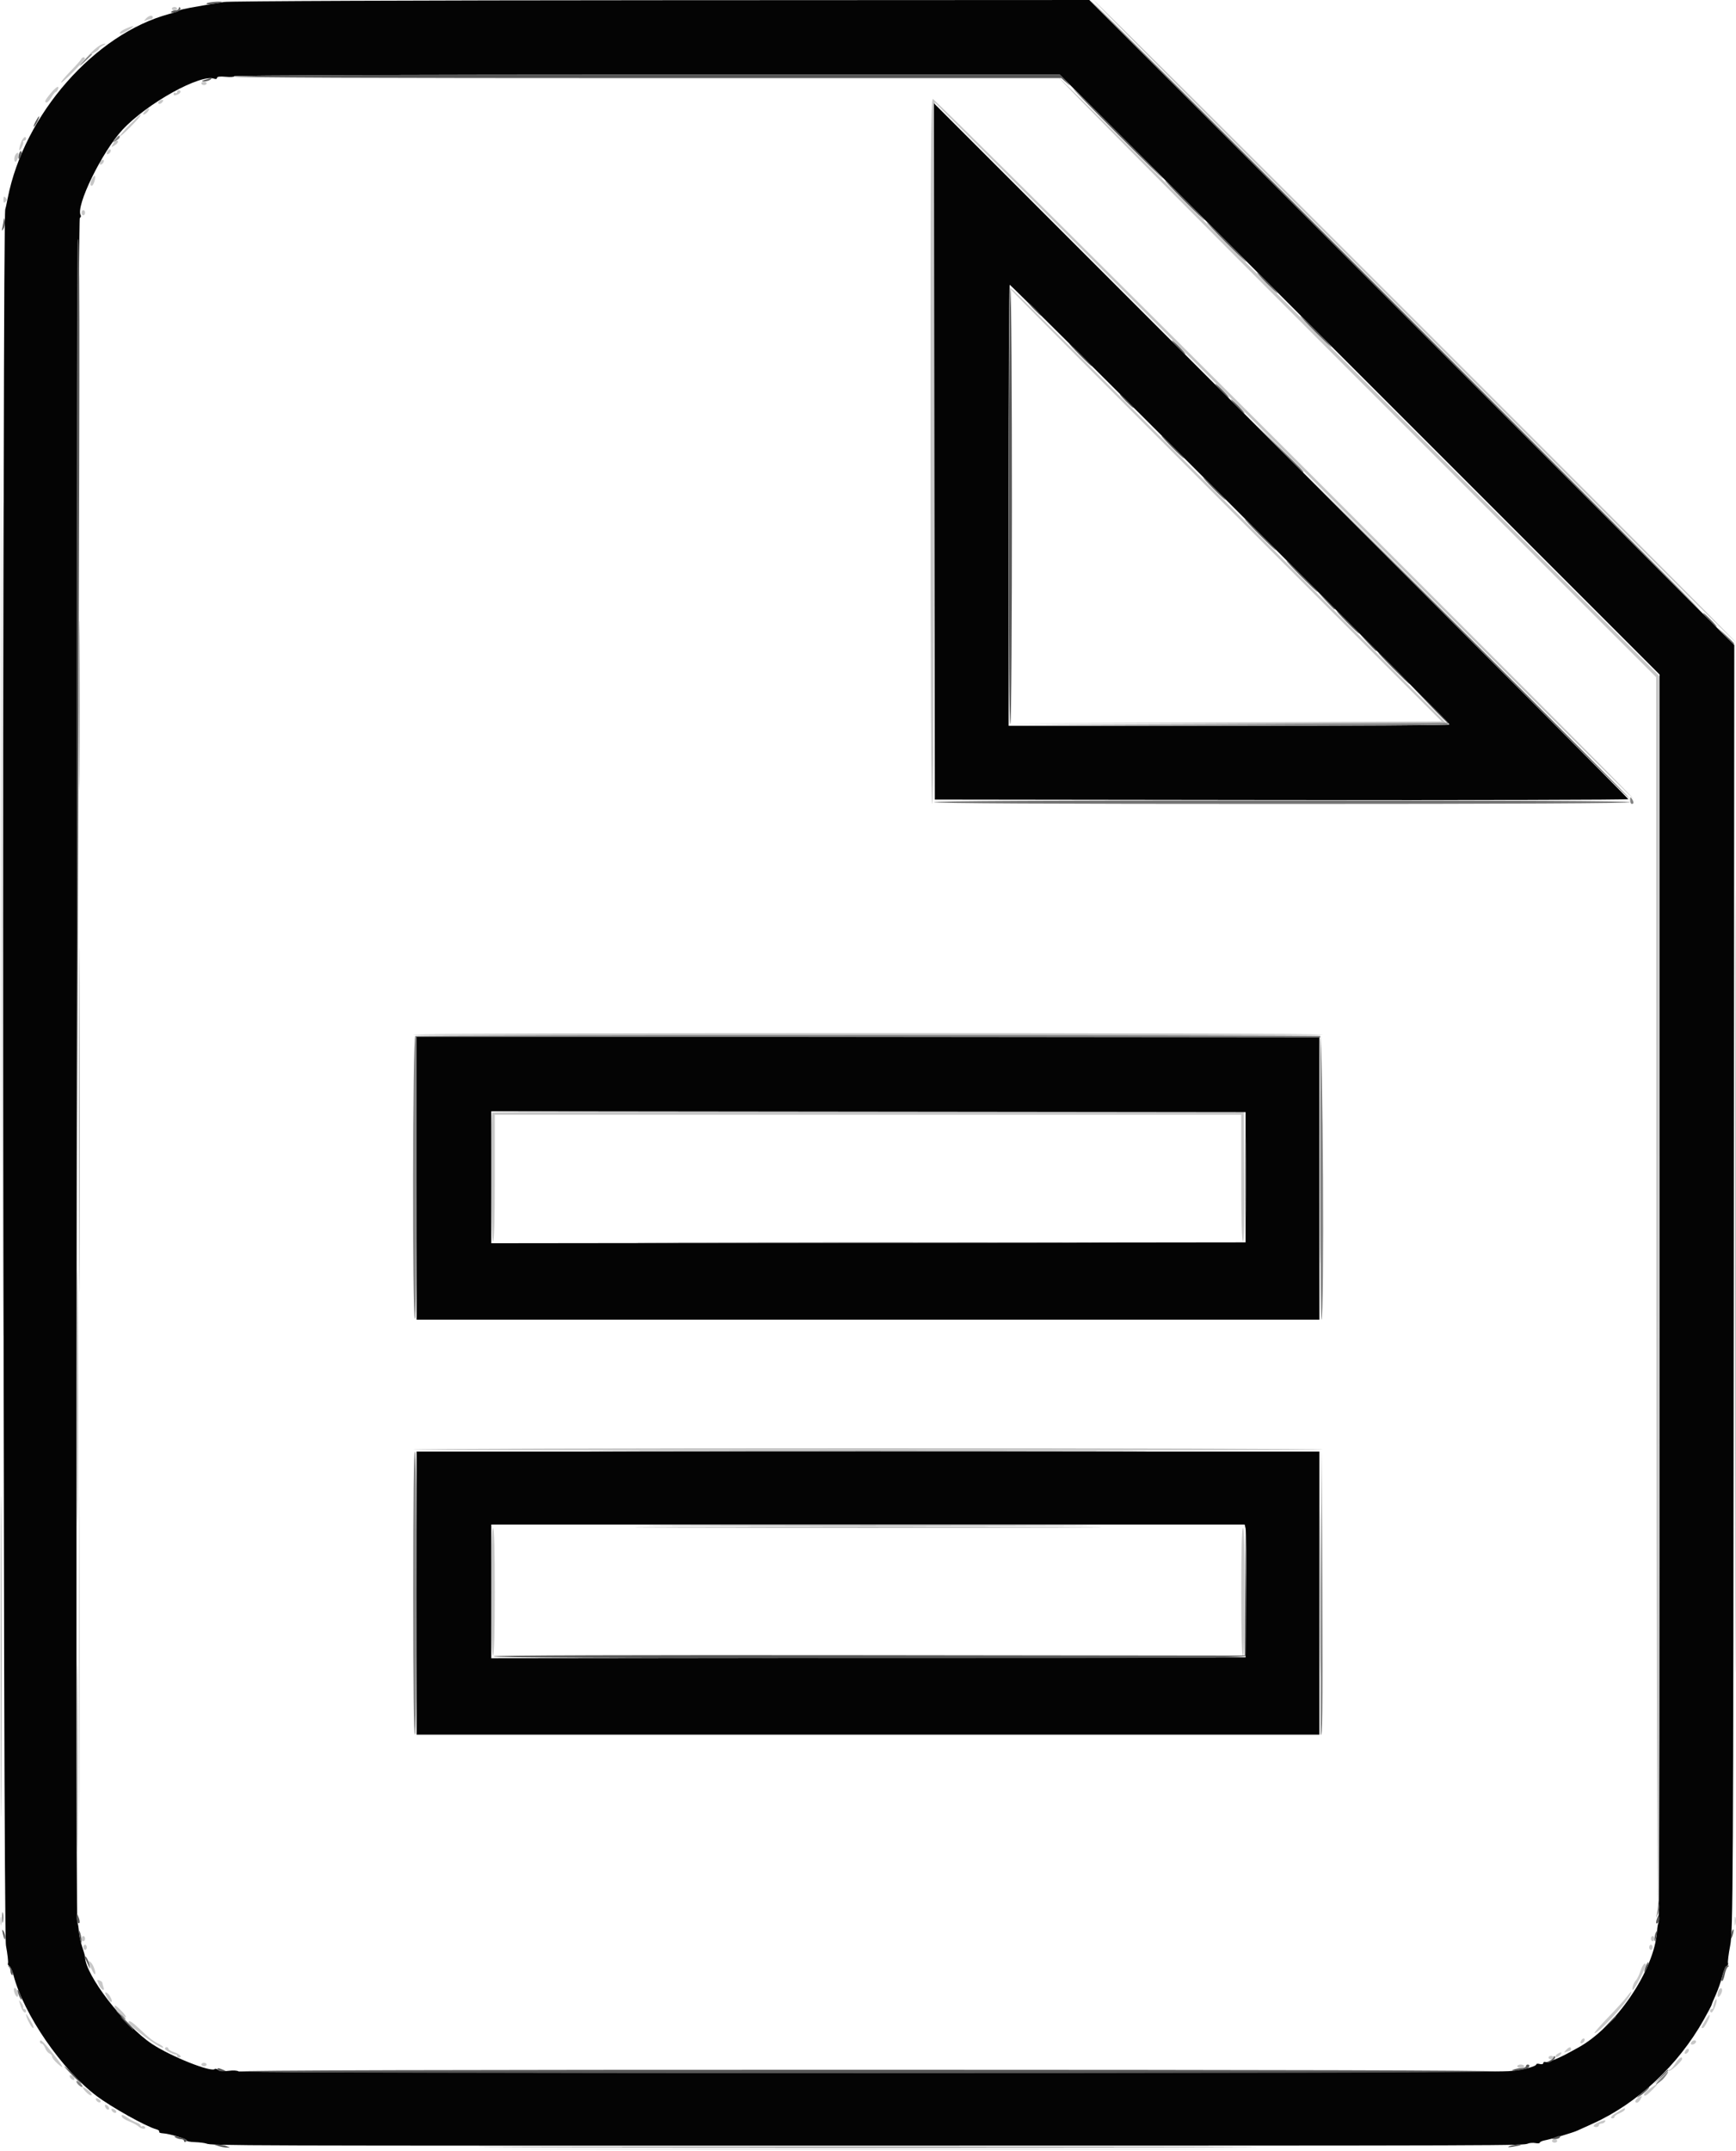 <svg id="svg" version="1.1" xmlns="http://www.w3.org/2000/svg" xmlns:xlink="http://www.w3.org/1999/xlink" width="400" height="495.455" viewBox="0, 0, 400,495.455"><g id="svgg"><path id="path0" d="M288.726 37.100 C 309.139 57.505,342.527 90.881,362.920 111.268 C 383.314 131.656,400.000 148.182,400.000 147.994 C 400.000 147.554,252.382 0.000,251.942 0.000 C 251.761 0.000,268.313 16.695,288.726 37.100 M39.600 2.000 C 39.600 2.220,39.870 2.400,40.200 2.400 C 40.530 2.400,40.800 2.220,40.800 2.000 C 40.800 1.780,40.530 1.600,40.200 1.600 C 39.870 1.600,39.600 1.780,39.600 2.000 M33.613 4.291 C 33.089 4.882,33.103 4.923,33.746 4.676 C 34.142 4.524,34.631 4.400,34.833 4.400 C 35.035 4.400,35.200 4.220,35.200 4.000 C 35.200 3.383,34.267 3.555,33.613 4.291 M28.900 6.634 C 28.185 6.946,27.600 7.386,27.600 7.611 C 27.600 7.845,28.072 7.765,28.700 7.425 C 31.293 6.021,31.416 5.533,28.900 6.634 M23.000 10.476 C 22.560 10.724,21.750 11.374,21.200 11.919 L 20.200 12.911 21.500 12.245 C 22.215 11.879,22.800 11.432,22.800 11.251 C 22.800 11.070,23.205 10.727,23.700 10.488 C 24.195 10.249,24.420 10.047,24.200 10.039 C 23.980 10.031,23.440 10.228,23.000 10.476 M18.733 13.588 C 18.660 13.801,17.538 15.064,16.241 16.395 C 14.943 17.726,13.976 18.909,14.091 19.024 C 14.305 19.238,19.290 14.240,19.533 13.568 C 19.607 13.366,19.487 13.200,19.267 13.200 C 19.047 13.200,18.807 13.374,18.733 13.588 M243.900 17.833 C 243.754 17.980,274.676 49.129,312.617 87.053 L 381.600 156.007 381.646 298.304 C 381.671 376.567,381.841 439.880,382.023 439.000 C 382.205 438.120,382.364 374.040,382.377 296.600 L 382.400 155.799 313.283 86.683 C 275.269 48.669,244.046 17.687,243.900 17.833 M46.400 19.200 C 46.400 19.420,46.670 19.600,47.000 19.600 C 47.330 19.600,47.600 19.420,47.600 19.200 C 47.600 18.980,47.330 18.800,47.000 18.800 C 46.670 18.800,46.400 18.980,46.400 19.200 M11.665 21.500 C 10.363 23.056,10.133 23.600,10.777 23.600 C 10.985 23.600,11.474 23.060,11.864 22.400 C 12.254 21.740,12.694 21.200,12.843 21.200 C 12.992 21.200,13.218 20.930,13.345 20.600 C 13.754 19.532,12.952 19.962,11.665 21.500 M40.800 21.224 C 40.800 21.457,40.620 21.536,40.400 21.400 C 40.180 21.264,40.000 21.343,40.000 21.576 C 40.000 22.067,40.107 22.087,40.967 21.757 C 41.665 21.489,41.833 20.800,41.200 20.800 C 40.980 20.800,40.800 20.991,40.800 21.224 M36.800 23.200 C 36.483 23.396,36.356 23.689,36.518 23.852 C 36.681 24.014,37.023 23.937,37.280 23.680 C 37.884 23.076,37.547 22.738,36.800 23.200 M214.400 104.000 C 214.400 157.735,214.535 185.200,214.799 185.200 C 215.063 185.200,215.232 157.802,215.299 104.402 L 215.400 23.603 295.900 104.026 C 340.175 148.259,376.400 184.263,376.400 184.036 C 376.400 183.407,215.580 22.800,214.950 22.800 C 214.485 22.800,214.400 35.347,214.400 104.000 M33.402 25.598 C 33.003 26.039,32.862 26.400,33.089 26.400 C 33.592 26.400,34.590 25.257,34.321 24.988 C 34.215 24.882,33.802 25.156,33.402 25.598 M29.887 28.712 C 28.629 29.983,27.600 31.187,27.600 31.386 C 27.600 31.586,28.680 30.646,30.000 29.297 C 32.108 27.143,32.695 26.400,32.287 26.400 C 32.226 26.400,31.146 27.440,29.887 28.712 M4.839 32.860 C 4.236 34.589,4.312 35.210,4.979 34.005 C 5.282 33.458,5.445 32.873,5.341 32.705 C 5.238 32.537,5.343 32.400,5.576 32.400 C 5.809 32.400,6.000 32.220,6.000 32.000 C 6.000 31.121,5.252 31.675,4.839 32.860 M25.990 33.218 C 25.586 33.974,25.615 33.997,26.376 33.522 C 27.242 32.981,27.469 32.400,26.814 32.400 C 26.602 32.400,26.231 32.768,25.990 33.218 M24.643 35.033 C 24.493 35.423,24.582 35.606,24.875 35.508 C 25.473 35.309,25.802 34.400,25.276 34.400 C 25.061 34.400,24.776 34.685,24.643 35.033 M3.390 36.030 C 3.149 36.790,3.394 37.562,3.750 37.167 C 4.174 36.697,4.405 35.200,4.054 35.200 C 3.834 35.200,3.535 35.574,3.390 36.030 M23.043 37.433 C 22.893 37.823,22.982 38.006,23.275 37.908 C 23.873 37.709,24.202 36.800,23.676 36.800 C 23.461 36.800,23.176 37.085,23.043 37.433 M21.232 41.139 C 20.707 42.121,20.676 42.800,21.157 42.800 C 21.548 42.800,22.152 40.819,21.852 40.519 C 21.749 40.416,21.470 40.695,21.232 41.139 M0.800 46.000 C 0.800 46.747,0.907 46.853,1.280 46.480 C 1.653 46.107,1.653 45.893,1.280 45.520 C 0.907 45.147,0.800 45.253,0.800 46.000 M18.800 49.000 C 18.800 49.330,18.980 49.600,19.200 49.600 C 19.420 49.600,19.600 49.330,19.600 49.000 C 19.600 48.670,19.420 48.400,19.200 48.400 C 18.980 48.400,18.800 48.670,18.800 49.000 M0.198 189.200 C 0.198 262.350,0.244 292.275,0.300 255.700 C 0.356 219.125,0.356 159.275,0.300 122.700 C 0.244 86.125,0.198 116.050,0.198 189.200 M233.200 66.997 C 233.530 67.435,255.940 89.935,283.000 116.997 L 332.200 166.200 282.400 166.402 L 232.600 166.605 282.900 166.702 C 310.565 166.756,333.200 166.701,333.200 166.579 C 333.200 166.316,234.514 67.668,233.382 66.800 C 232.640 66.230,232.630 66.240,233.200 66.997 M95.200 238.300 C 95.200 238.465,142.360 238.600,200.000 238.600 C 257.640 238.600,304.800 238.465,304.800 238.300 C 304.800 238.135,257.640 238.000,200.000 238.000 C 142.360 238.000,95.200 238.135,95.200 238.300 M113.468 256.266 C 113.019 256.715,113.149 286.000,113.600 286.000 C 113.859 286.000,114.000 280.867,114.000 271.400 L 114.000 256.800 200.000 256.800 L 286.000 256.800 286.000 271.400 C 286.000 280.984,286.139 286.000,286.405 286.000 C 286.673 286.000,286.774 280.955,286.705 271.100 L 286.600 256.200 200.168 256.099 C 152.630 256.044,113.615 256.119,113.468 256.266 M18.195 381.200 C 18.195 413.870,18.242 427.235,18.300 410.900 C 18.358 394.565,18.358 367.835,18.300 351.500 C 18.242 335.165,18.195 348.530,18.195 381.200 M95.200 333.900 C 95.200 334.065,142.360 334.200,200.000 334.200 C 257.640 334.200,304.800 334.065,304.800 333.900 C 304.800 333.735,257.640 333.600,200.000 333.600 C 142.360 333.600,95.200 333.735,95.200 333.900 M113.200 366.824 C 113.200 376.604,113.336 381.563,113.600 381.400 C 113.855 381.243,114.000 375.863,114.000 366.576 C 114.000 357.125,113.859 352.000,113.600 352.000 C 113.341 352.000,113.200 357.208,113.200 366.824 M286.000 366.800 C 286.000 376.400,286.141 381.600,286.400 381.600 C 286.659 381.600,286.800 376.400,286.800 366.800 C 286.800 357.200,286.659 352.000,286.400 352.000 C 286.141 352.000,286.000 357.200,286.000 366.800 M0.101 442.600 C 0.105 443.480,0.187 443.793,0.283 443.295 C 0.379 442.798,0.375 442.078,0.275 441.695 C 0.175 441.313,0.096 441.720,0.101 442.600 M399.701 442.600 C 399.705 443.480,399.787 443.793,399.883 443.295 C 399.979 442.798,399.975 442.078,399.875 441.695 C 399.775 441.313,399.696 441.720,399.701 442.600 M18.800 446.600 C 18.800 446.930,18.980 447.200,19.200 447.200 C 19.420 447.200,19.600 446.930,19.600 446.600 C 19.600 446.270,19.420 446.000,19.200 446.000 C 18.980 446.000,18.800 446.270,18.800 446.600 M380.400 446.600 C 380.400 446.930,380.580 447.200,380.800 447.200 C 381.020 447.200,381.200 446.930,381.200 446.600 C 381.200 446.270,381.020 446.000,380.800 446.000 C 380.580 446.000,380.400 446.270,380.400 446.600 M19.200 448.600 C 19.200 448.930,19.380 449.200,19.600 449.200 C 19.820 449.200,20.000 448.930,20.000 448.600 C 20.000 448.270,19.820 448.000,19.600 448.000 C 19.380 448.000,19.200 448.270,19.200 448.600 M380.000 448.600 C 380.000 448.930,380.180 449.200,380.400 449.200 C 380.620 449.200,380.800 448.930,380.800 448.600 C 380.800 448.270,380.620 448.000,380.400 448.000 C 380.180 448.000,380.000 448.270,380.000 448.600 M20.400 451.784 C 20.400 452.309,21.575 454.800,21.823 454.800 C 22.254 454.800,21.609 452.752,20.980 452.123 C 20.661 451.804,20.400 451.651,20.400 451.784 M377.983 454.053 C 377.683 454.962,377.227 455.915,376.971 456.172 C 376.357 456.786,375.855 458.400,376.278 458.400 C 376.602 458.400,379.224 453.298,379.208 452.700 C 379.184 451.813,378.457 452.616,377.983 454.053 M22.400 456.194 C 22.400 456.286,22.609 456.821,22.864 457.381 C 23.362 458.474,24.248 458.823,23.843 457.767 C 23.709 457.419,23.600 456.989,23.600 456.810 C 23.600 456.632,23.330 456.382,23.000 456.255 C 22.670 456.129,22.400 456.101,22.400 456.194 M3.200 458.367 C 3.200 459.014,3.676 460.000,3.987 460.000 C 4.153 460.000,4.203 459.550,4.098 459.000 C 3.919 458.065,3.200 457.558,3.200 458.367 M395.863 458.883 C 395.736 459.368,395.724 459.858,395.838 459.971 C 396.096 460.230,396.786 459.169,396.794 458.500 C 396.804 457.659,396.108 457.945,395.863 458.883 M24.606 460.011 C 24.944 460.665,25.392 461.200,25.602 461.200 C 26.146 461.200,25.212 459.290,24.541 459.033 C 24.099 458.863,24.111 459.055,24.606 460.011 M374.760 460.086 C 374.232 460.794,372.321 462.900,370.514 464.767 C 368.706 466.634,367.303 468.236,367.395 468.328 C 367.881 468.815,374.397 461.929,375.559 459.700 C 376.227 458.419,375.879 458.587,374.760 460.086 M395.008 461.284 C 394.846 461.788,394.733 462.335,394.757 462.500 C 394.781 462.665,394.620 462.800,394.400 462.800 C 394.180 462.800,394.000 462.980,394.000 463.200 C 394.000 463.420,394.166 463.600,394.369 463.600 C 394.779 463.600,395.790 460.857,395.491 460.557 C 395.387 460.453,395.169 460.780,395.008 461.284 M4.400 460.864 C 4.400 460.983,4.598 461.647,4.839 462.340 C 5.252 463.525,6.000 464.079,6.000 463.200 C 6.000 462.980,5.809 462.800,5.576 462.800 C 5.343 462.800,5.237 462.663,5.341 462.496 C 5.444 462.328,5.275 461.844,4.965 461.419 C 4.654 460.995,4.400 460.745,4.400 460.864 M26.400 462.325 C 26.400 462.815,28.758 464.975,29.014 464.720 C 29.136 464.597,28.674 463.936,27.987 463.249 C 26.686 461.947,26.400 461.781,26.400 462.325 M6.000 464.084 C 6.000 464.769,7.278 467.200,7.638 467.200 C 7.873 467.200,7.659 466.525,7.163 465.700 C 6.106 463.941,6.000 463.795,6.000 464.084 M393.002 465.326 C 391.913 467.099,391.878 467.200,392.361 467.200 C 392.753 467.200,394.158 464.424,393.898 464.164 C 393.836 464.102,393.433 464.625,393.002 465.326 M29.621 465.900 C 29.680 466.750,37.600 472.448,37.600 471.641 C 37.600 471.469,37.164 471.130,36.631 470.887 C 35.437 470.343,34.357 469.497,32.052 467.300 C 30.358 465.685,29.574 465.234,29.621 465.900 M364.243 470.233 C 364.093 470.623,364.182 470.806,364.475 470.708 C 365.073 470.509,365.402 469.600,364.876 469.600 C 364.661 469.600,364.376 469.885,364.243 470.233 M9.200 470.367 C 9.200 470.605,9.384 470.800,9.610 470.800 C 9.835 470.800,10.193 471.255,10.404 471.810 C 10.615 472.366,11.061 472.925,11.394 473.053 C 11.727 473.181,12.000 473.507,12.000 473.777 C 12.000 474.047,12.540 474.749,13.200 475.337 C 15.021 476.960,14.636 476.107,12.145 473.000 C 9.883 470.180,9.200 469.569,9.200 470.367 M389.867 470.267 C 389.381 470.753,389.590 471.179,390.200 470.945 C 390.530 470.818,390.800 470.554,390.800 470.357 C 390.800 469.938,390.249 469.884,389.867 470.267 M38.000 471.936 C 38.000 472.304,40.019 473.382,40.500 473.270 C 40.665 473.231,40.800 473.380,40.800 473.600 C 40.800 473.820,40.980 474.000,41.200 474.000 C 42.135 474.000,41.490 473.226,40.200 472.800 C 39.430 472.546,38.800 472.172,38.800 471.969 C 38.800 471.766,38.620 471.600,38.400 471.600 C 38.180 471.600,38.000 471.751,38.000 471.936 M360.813 472.291 C 360.289 472.882,360.303 472.923,360.946 472.676 C 361.342 472.524,361.741 472.400,361.833 472.400 C 361.925 472.400,362.000 472.220,362.000 472.000 C 362.000 471.412,361.481 471.539,360.813 472.291 M388.243 472.633 C 388.093 473.023,388.182 473.206,388.475 473.108 C 389.073 472.909,389.402 472.000,388.876 472.000 C 388.661 472.000,388.376 472.285,388.243 472.633 M358.812 473.184 C 358.488 473.389,358.344 473.678,358.493 473.826 C 358.641 473.974,359.053 473.804,359.410 473.448 C 360.113 472.744,359.757 472.587,358.812 473.184 M356.800 474.000 C 356.800 474.220,357.070 474.400,357.400 474.400 C 357.730 474.400,358.000 474.220,358.000 474.000 C 358.000 473.780,357.730 473.600,357.400 473.600 C 357.070 473.600,356.800 473.780,356.800 474.000 M386.000 475.400 C 385.524 476.170,384.939 476.800,384.701 476.800 C 384.462 476.800,384.384 476.918,384.528 477.061 C 384.801 477.334,387.588 474.825,387.596 474.300 C 387.606 473.559,386.790 474.121,386.000 475.400 M46.400 475.600 C 46.400 475.820,46.670 476.000,47.000 476.000 C 47.330 476.000,47.600 475.820,47.600 475.600 C 47.600 475.380,47.330 475.200,47.000 475.200 C 46.670 475.200,46.400 475.380,46.400 475.600 M349.600 476.000 C 349.600 476.220,349.960 476.400,350.400 476.400 C 350.840 476.400,351.200 476.220,351.200 476.000 C 351.200 475.780,350.840 475.600,350.400 475.600 C 349.960 475.600,349.600 475.780,349.600 476.000 M16.075 478.425 C 16.171 478.714,16.486 479.029,16.775 479.125 C 17.075 479.225,17.225 479.075,17.125 478.775 C 17.029 478.486,16.714 478.171,16.425 478.075 C 16.125 477.975,15.975 478.125,16.075 478.425 M380.295 481.064 C 379.473 481.649,378.800 482.279,378.800 482.464 C 378.800 483.113,379.413 482.778,380.756 481.396 C 382.382 479.722,382.282 479.650,380.295 481.064 M19.770 481.881 C 20.321 482.475,20.911 482.823,21.080 482.653 C 21.249 482.484,20.941 482.002,20.394 481.582 C 18.947 480.470,18.611 480.631,19.770 481.881 M377.500 483.232 C 376.748 483.670,376.552 484.400,377.186 484.400 C 377.398 484.400,377.765 484.040,378.000 483.600 C 378.487 482.690,378.462 482.672,377.500 483.232 M22.092 483.675 C 22.291 484.273,23.200 484.602,23.200 484.076 C 23.200 483.861,22.915 483.576,22.567 483.443 C 22.177 483.293,21.994 483.382,22.092 483.675 M24.243 485.367 C 24.376 485.715,24.661 486.000,24.876 486.000 C 25.402 486.000,25.073 485.091,24.475 484.892 C 24.182 484.794,24.093 484.977,24.243 485.367 M25.692 486.075 C 25.891 486.673,26.800 487.002,26.800 486.476 C 26.800 486.261,26.515 485.976,26.167 485.843 C 25.777 485.693,25.594 485.782,25.692 486.075 M372.701 486.543 C 371.251 487.372,370.776 488.000,371.600 488.000 C 371.820 488.000,372.000 487.842,372.000 487.649 C 372.000 487.455,372.540 487.073,373.200 486.800 C 373.860 486.527,374.400 486.145,374.400 485.951 C 374.400 485.758,374.355 485.620,374.300 485.643 C 374.245 485.667,373.525 486.072,372.701 486.543 M28.084 487.651 C 28.167 487.900,28.947 488.385,29.817 488.730 C 30.688 489.075,31.638 489.592,31.929 489.879 C 32.550 490.491,33.762 490.586,33.396 489.993 C 33.258 489.770,32.977 489.691,32.772 489.817 C 32.568 489.944,32.400 489.869,32.400 489.651 C 32.400 489.432,31.995 489.128,31.500 488.974 C 31.005 488.821,30.122 488.359,29.538 487.948 C 28.326 487.094,27.867 487.001,28.084 487.651 M368.300 488.920 C 367.112 489.389,366.829 490.000,367.800 490.000 C 368.130 490.000,368.400 489.820,368.400 489.600 C 368.400 489.380,368.659 489.200,368.976 489.200 C 369.293 489.200,369.664 489.020,369.800 488.800 C 370.098 488.318,369.755 488.345,368.300 488.920 M357.600 493.200 C 357.600 493.420,357.870 493.600,358.200 493.600 C 358.530 493.600,358.800 493.420,358.800 493.200 C 358.800 492.980,358.530 492.800,358.200 492.800 C 357.870 492.800,357.600 492.980,357.600 493.200 M127.300 495.100 C 167.285 495.156,232.715 495.156,272.700 495.100 C 312.685 495.044,279.970 494.998,200.000 494.998 C 120.030 494.998,87.315 495.044,127.300 495.100 " stroke="none" fill="#c7c7c7" fill-rule="evenodd"></path><path id="path1" d="M51.600 0.456 C 43.923 1.717,41.755 2.127,41.400 2.385 C 41.180 2.545,40.100 2.918,39.000 3.213 C 21.839 7.826,5.578 26.348,1.789 45.600 C 1.507 47.030,1.249 48.200,1.216 48.200 C 0.536 48.200,0.689 444.456,1.370 448.179 C 1.730 450.147,1.941 451.978,1.838 452.246 C 1.735 452.514,1.866 452.816,2.129 452.917 C 2.392 453.018,2.836 453.978,3.116 455.051 C 5.458 464.035,14.221 476.777,22.201 482.803 C 25.718 485.459,33.692 489.912,36.021 490.521 C 36.494 490.645,36.790 490.893,36.680 491.073 C 36.569 491.253,36.956 491.422,37.539 491.448 C 39.027 491.516,43.244 492.803,43.047 493.130 C 42.958 493.278,43.787 493.434,44.889 493.475 C 45.991 493.516,47.187 493.667,47.546 493.809 C 48.773 494.294,52.753 494.307,200.200 494.292 C 351.709 494.277,350.909 494.280,352.107 493.795 C 352.495 493.638,353.260 493.595,353.807 493.699 C 354.353 493.804,354.800 493.754,354.800 493.590 C 354.800 493.425,355.295 493.194,355.900 493.076 C 357.434 492.776,362.435 491.286,363.400 490.842 C 363.840 490.639,365.441 489.914,366.957 489.231 C 377.233 484.601,386.665 475.787,392.553 465.314 C 393.569 463.507,394.400 461.937,394.400 461.826 C 394.400 461.715,394.828 460.673,395.351 459.512 C 395.874 458.350,396.543 456.434,396.838 455.254 C 397.133 454.074,397.594 453.024,397.862 452.921 C 398.130 452.818,398.265 452.514,398.162 452.246 C 398.059 451.978,398.286 450.147,398.665 448.179 C 399.309 444.837,399.364 434.780,399.482 296.600 L 399.608 148.600 325.304 74.301 L 251.000 0.001 152.400 0.048 C 95.868 0.075,52.861 0.249,51.600 0.456 M313.300 86.300 L 382.400 155.399 382.400 299.033 C 382.400 378.031,382.292 442.775,382.160 442.907 C 382.028 443.039,381.868 443.924,381.806 444.874 C 381.210 453.930,372.183 467.154,363.406 471.829 C 362.963 472.065,362.240 472.460,361.800 472.708 C 359.369 474.073,356.599 475.208,356.133 475.030 C 355.840 474.917,355.600 475.020,355.600 475.259 C 355.600 475.498,355.240 475.599,354.800 475.484 C 354.360 475.369,354.000 475.394,354.000 475.540 C 354.000 476.070,350.529 476.934,347.600 477.133 C 341.526 477.547,55.497 477.612,55.001 477.201 C 54.726 476.972,53.719 476.909,52.664 477.053 C 51.511 477.211,50.606 477.137,50.269 476.857 C 49.970 476.610,49.624 476.509,49.499 476.634 C 48.675 477.459,39.338 473.732,35.015 470.854 C 28.574 466.565,19.600 454.898,19.600 450.812 C 19.600 450.601,19.307 449.567,18.950 448.514 C 18.592 447.461,18.249 445.880,18.187 445.000 C 18.126 444.120,17.967 443.130,17.835 442.800 C 17.293 441.449,17.846 50.542,18.390 50.206 C 18.623 50.062,18.717 49.790,18.600 49.600 C 17.349 47.576,23.517 34.941,28.218 29.897 C 33.923 23.776,46.258 16.939,49.414 18.150 C 49.736 18.274,50.000 18.178,50.000 17.937 C 50.000 17.652,50.700 17.565,52.000 17.690 C 53.100 17.796,54.000 17.729,54.000 17.541 C 54.000 17.354,96.795 17.200,149.100 17.200 L 244.199 17.200 313.300 86.300 M215.299 104.000 L 215.400 184.200 295.300 184.301 C 339.245 184.357,375.200 184.266,375.200 184.101 C 375.200 183.935,339.200 147.799,295.199 103.800 L 215.198 23.800 215.299 104.000 M283.459 116.100 C 311.255 143.875,333.997 166.735,333.998 166.900 C 333.999 167.065,311.140 167.200,283.200 167.200 L 232.400 167.200 232.400 116.400 C 232.400 88.460,232.518 65.600,232.661 65.600 C 232.805 65.600,255.664 88.325,283.459 116.100 M96.000 271.400 L 96.000 304.000 200.000 304.000 L 304.000 304.000 304.000 271.400 L 304.000 238.800 200.000 238.800 L 96.000 238.800 96.000 271.400 M287.000 271.200 L 287.000 286.200 200.100 286.301 L 113.200 286.402 113.200 271.200 L 113.200 255.998 200.100 256.099 L 287.000 256.200 287.000 271.200 M96.000 367.000 L 96.000 399.600 200.000 399.600 L 304.000 399.600 304.000 367.000 L 304.000 334.400 200.000 334.400 L 96.000 334.400 96.000 367.000 M287.004 352.100 C 287.124 352.595,287.173 359.480,287.112 367.400 L 287.000 381.800 200.100 381.901 L 113.200 382.002 113.200 366.601 L 113.200 351.200 199.992 351.200 L 286.785 351.200 287.004 352.100 " stroke="none" fill="#040404" fill-rule="evenodd"></path><path id="path2" d="M321.400 70.400 C 360.120 109.120,391.889 140.800,391.999 140.800 C 392.109 140.800,360.520 109.120,321.800 70.400 C 283.080 31.680,251.311 -0.000,251.201 -0.000 C 251.091 -0.000,282.680 31.680,321.400 70.400 M47.646 0.763 C 47.307 0.978,47.851 1.032,49.046 0.904 C 50.121 0.788,51.075 0.628,51.167 0.547 C 51.529 0.228,48.165 0.435,47.646 0.763 M41.200 1.933 C 41.200 2.190,40.851 2.400,40.424 2.400 C 39.997 2.400,39.552 2.554,39.436 2.742 C 39.319 2.930,39.671 2.999,40.218 2.894 C 41.256 2.696,41.851 2.118,41.440 1.707 C 41.308 1.575,41.200 1.677,41.200 1.933 M54.000 17.602 C 54.000 17.871,85.634 18.002,149.273 17.998 L 244.546 17.990 245.773 19.094 C 246.846 20.060,246.827 20.010,245.622 18.699 L 244.243 17.200 149.122 17.200 C 85.589 17.200,54.000 17.334,54.000 17.602 M47.200 18.400 C 46.376 18.664,46.341 18.726,47.000 18.754 C 47.440 18.773,48.070 18.613,48.400 18.400 C 49.101 17.947,48.614 17.947,47.200 18.400 M257.400 30.800 C 263.117 36.520,267.884 41.200,267.994 41.200 C 268.104 41.200,263.517 36.520,257.800 30.800 C 252.083 25.080,247.316 20.400,247.206 20.400 C 247.096 20.400,251.683 25.080,257.400 30.800 M8.200 28.000 C 7.859 28.660,7.669 29.200,7.779 29.200 C 7.889 29.200,8.259 28.660,8.600 28.000 C 8.941 27.340,9.131 26.800,9.021 26.800 C 8.911 26.800,8.541 27.340,8.200 28.000 M4.304 35.788 C 4.201 36.331,4.248 36.694,4.410 36.594 C 4.840 36.328,5.180 34.800,4.809 34.800 C 4.635 34.800,4.408 35.245,4.304 35.788 M272.800 46.200 C 275.323 48.730,277.477 50.800,277.587 50.800 C 277.697 50.800,275.723 48.730,273.200 46.200 C 270.677 43.670,268.523 41.600,268.413 41.600 C 268.303 41.600,270.277 43.670,272.800 46.200 M0.854 50.600 C 0.819 51.040,0.689 51.850,0.567 52.400 C 0.375 53.263,0.407 53.303,0.798 52.690 C 1.047 52.299,1.177 51.489,1.086 50.890 C 0.978 50.179,0.897 50.079,0.854 50.600 M282.400 55.800 C 284.923 58.330,287.077 60.400,287.187 60.400 C 287.297 60.400,285.323 58.330,282.800 55.800 C 280.277 53.270,278.123 51.200,278.013 51.200 C 277.903 51.200,279.877 53.270,282.400 55.800 M17.905 55.200 C 17.743 55.750,17.638 105.340,17.672 165.400 L 17.733 274.600 18.061 173.800 C 18.405 67.987,18.386 53.569,17.905 55.200 M0.598 211.800 C 0.598 297.380,0.644 332.330,0.700 289.467 C 0.756 246.605,0.756 176.585,0.700 133.867 C 0.644 91.150,0.598 126.220,0.598 211.800 M291.800 65.200 C 293.106 66.520,294.265 67.600,294.375 67.600 C 294.485 67.600,293.506 66.520,292.200 65.200 C 290.894 63.880,289.735 62.800,289.625 62.800 C 289.515 62.800,290.494 63.880,291.800 65.200 M232.434 116.400 C 232.420 149.464,232.549 167.189,232.800 166.800 C 233.289 166.043,233.289 67.339,232.800 66.200 C 232.606 65.748,232.447 87.585,232.434 116.400 M238.200 71.200 C 239.059 72.080,239.852 72.800,239.962 72.800 C 240.072 72.800,239.459 72.080,238.600 71.200 C 237.741 70.320,236.948 69.600,236.838 69.600 C 236.728 69.600,237.341 70.320,238.200 71.200 M303.000 76.400 C 304.971 78.380,306.673 80.000,306.783 80.000 C 306.893 80.000,305.371 78.380,303.400 76.400 C 301.429 74.420,299.727 72.800,299.617 72.800 C 299.507 72.800,301.029 74.420,303.000 76.400 M271.400 80.000 C 272.259 80.880,273.052 81.600,273.162 81.600 C 273.272 81.600,272.659 80.880,271.800 80.000 C 270.941 79.120,270.148 78.400,270.038 78.400 C 269.928 78.400,270.541 79.120,271.400 80.000 M248.800 81.800 C 250.217 83.230,251.467 84.400,251.577 84.400 C 251.687 84.400,250.617 83.230,249.200 81.800 C 247.783 80.370,246.533 79.200,246.423 79.200 C 246.313 79.200,247.383 80.370,248.800 81.800 M281.400 90.000 C 282.259 90.880,283.052 91.600,283.162 91.600 C 283.272 91.600,282.659 90.880,281.800 90.000 C 280.941 89.120,280.148 88.400,280.038 88.400 C 279.928 88.400,280.541 89.120,281.400 90.000 M259.400 92.400 C 260.259 93.280,261.052 94.000,261.162 94.000 C 261.272 94.000,260.659 93.280,259.800 92.400 C 258.941 91.520,258.148 90.800,258.038 90.800 C 257.928 90.800,258.541 91.520,259.400 92.400 M285.000 93.600 C 285.859 94.480,286.652 95.200,286.762 95.200 C 286.872 95.200,286.259 94.480,285.400 93.600 C 284.541 92.720,283.748 92.000,283.638 92.000 C 283.528 92.000,284.141 92.720,285.000 93.600 M294.794 103.300 C 297.761 106.325,300.236 108.800,300.294 108.800 C 300.581 108.800,300.009 108.206,294.900 103.194 L 289.400 97.800 294.794 103.300 M270.000 103.000 C 271.417 104.430,272.667 105.600,272.777 105.600 C 272.887 105.600,271.817 104.430,270.400 103.000 C 268.983 101.570,267.733 100.400,267.623 100.400 C 267.513 100.400,268.583 101.570,270.000 103.000 M338.001 146.600 C 358.570 167.280,375.482 184.148,375.583 184.083 C 375.684 184.019,358.854 167.099,338.184 146.483 L 300.602 109.000 338.001 146.600 M279.600 112.600 C 281.017 114.030,282.267 115.200,282.377 115.200 C 282.487 115.200,281.417 114.030,280.000 112.600 C 278.583 111.170,277.333 110.000,277.223 110.000 C 277.113 110.000,278.183 111.170,279.600 112.600 M290.200 123.200 C 292.171 125.180,293.873 126.800,293.983 126.800 C 294.093 126.800,292.571 125.180,290.600 123.200 C 288.629 121.220,286.927 119.600,286.817 119.600 C 286.707 119.600,288.229 121.220,290.200 123.200 M299.800 132.800 C 301.771 134.780,303.473 136.400,303.583 136.400 C 303.693 136.400,302.171 134.780,300.200 132.800 C 298.229 130.820,296.527 129.200,296.417 129.200 C 296.307 129.200,297.829 130.820,299.800 132.800 M305.583 138.500 C 306.564 139.545,307.419 140.400,307.483 140.400 C 307.784 140.400,307.466 140.041,305.700 138.383 L 303.800 136.600 305.583 138.500 M310.400 143.400 C 311.817 144.830,313.067 146.000,313.177 146.000 C 313.287 146.000,312.217 144.830,310.800 143.400 C 309.383 141.970,308.133 140.800,308.023 140.800 C 307.913 140.800,308.983 141.970,310.400 143.400 M393.800 142.800 C 394.659 143.680,395.452 144.400,395.562 144.400 C 395.672 144.400,395.059 143.680,394.200 142.800 C 393.341 141.920,392.548 141.200,392.438 141.200 C 392.328 141.200,392.941 141.920,393.800 142.800 M397.583 146.500 C 398.564 147.545,399.419 148.400,399.483 148.400 C 399.784 148.400,399.466 148.041,397.700 146.383 L 395.800 144.600 397.583 146.500 M315.183 148.100 C 316.841 149.866,317.200 150.184,317.200 149.883 C 317.200 149.819,316.345 148.964,315.300 147.983 L 313.400 146.200 315.183 148.100 M321.000 154.000 C 322.971 155.980,324.673 157.600,324.783 157.600 C 324.893 157.600,323.371 155.980,321.400 154.000 C 319.429 152.020,317.727 150.400,317.617 150.400 C 317.507 150.400,319.029 152.020,321.000 154.000 M329.409 162.400 C 331.824 164.930,333.882 166.948,333.982 166.884 C 334.082 166.821,332.106 164.751,329.591 162.284 L 325.017 157.800 329.409 162.400 M286.981 271.200 C 286.981 279.450,287.034 282.825,287.099 278.700 C 287.164 274.575,287.164 267.825,287.099 263.700 C 287.034 259.575,286.981 262.950,286.981 271.200 M156.700 286.300 C 180.515 286.357,219.485 286.357,243.300 286.300 C 267.115 286.243,247.630 286.196,200.000 286.196 C 152.370 286.196,132.885 286.243,156.700 286.300 M147.900 334.300 C 176.555 334.357,223.445 334.357,252.100 334.300 C 280.755 334.243,257.310 334.197,200.000 334.197 C 142.690 334.197,119.245 334.243,147.900 334.300 M156.500 351.500 C 180.425 351.557,219.575 351.557,243.500 351.500 C 267.425 351.443,247.850 351.396,200.000 351.396 C 152.150 351.396,132.575 351.443,156.500 351.500 M286.895 366.600 L 286.800 381.400 200.569 381.297 C 145.005 381.231,114.101 381.333,113.669 381.585 C 113.232 381.840,143.176 381.980,199.913 381.988 C 269.244 381.998,286.864 381.899,287.018 381.498 C 287.124 381.222,287.161 374.427,287.100 366.398 L 286.990 351.800 286.895 366.600 M0.514 441.800 C 0.517 442.900,0.595 443.303,0.687 442.695 C 0.779 442.086,0.777 441.186,0.682 440.695 C 0.587 440.203,0.511 440.700,0.514 441.800 M17.628 441.676 C 17.613 442.268,17.780 442.864,18.000 443.000 C 18.478 443.295,18.478 442.511,18.000 441.400 C 17.693 440.686,17.653 440.715,17.628 441.676 M381.888 441.733 C 381.442 442.866,381.515 443.445,382.038 442.922 C 382.278 442.682,382.408 442.151,382.326 441.742 C 382.182 441.026,382.166 441.026,381.888 441.733 M0.644 445.400 C 0.973 446.871,1.202 447.190,1.194 446.167 C 1.191 445.745,1.005 445.130,0.782 444.800 C 0.485 444.362,0.448 444.524,0.644 445.400 M18.262 445.800 C 18.396 446.680,18.572 447.475,18.653 447.567 C 18.956 447.910,18.729 445.768,18.381 445.000 C 18.129 444.442,18.093 444.685,18.262 445.800 M399.049 445.015 C 398.912 445.373,398.815 445.966,398.834 446.333 C 398.853 446.700,399.027 446.469,399.221 445.820 C 399.598 444.558,399.465 443.933,399.049 445.015 M381.449 445.415 C 381.312 445.773,381.218 446.456,381.241 446.933 C 381.267 447.481,381.403 447.286,381.610 446.403 C 381.960 444.916,381.865 444.333,381.449 445.415 M19.600 450.874 C 19.600 451.003,19.879 451.714,20.220 452.454 C 20.837 453.795,20.839 453.796,20.591 452.600 C 20.377 451.564,19.600 450.211,19.600 450.874 M379.179 453.055 C 378.958 453.636,378.852 454.185,378.943 454.276 C 379.033 454.367,379.299 453.892,379.533 453.220 C 380.053 451.728,379.739 451.582,379.179 453.055 M1.990 453.063 C 2.216 453.175,2.400 453.601,2.400 454.010 C 2.400 454.418,2.565 454.855,2.766 454.979 C 2.979 455.110,3.012 454.754,2.844 454.129 C 2.686 453.537,2.337 453.009,2.068 452.956 C 1.800 452.903,1.764 452.952,1.990 453.063 M397.423 453.300 C 397.339 453.575,397.084 454.385,396.856 455.100 C 396.628 455.815,396.592 456.400,396.776 456.400 C 396.960 456.400,397.238 455.725,397.392 454.901 C 397.547 454.076,397.882 453.269,398.137 453.107 C 398.473 452.893,398.460 452.811,398.087 452.806 C 397.806 452.803,397.506 453.025,397.423 453.300 M4.218 459.300 C 4.368 459.795,4.655 460.376,4.856 460.591 C 5.057 460.806,5.019 460.401,4.772 459.691 C 4.265 458.238,3.797 457.908,4.218 459.300 M28.783 465.730 C 29.764 466.759,30.627 467.600,30.702 467.600 C 31.036 467.600,29.349 465.707,28.233 464.830 C 27.415 464.187,27.601 464.490,28.783 465.730 M370.581 466.100 L 369.000 467.800 370.700 466.219 C 372.281 464.748,372.584 464.400,372.281 464.400 C 372.216 464.400,371.451 465.165,370.581 466.100 M358.000 473.872 C 358.000 474.095,357.595 474.473,357.100 474.712 C 356.605 474.951,356.391 475.158,356.624 475.173 C 357.296 475.216,358.630 474.096,358.299 473.766 C 358.135 473.601,358.000 473.649,358.000 473.872 M351.600 476.000 C 351.600 476.220,351.105 476.413,350.500 476.428 C 349.895 476.444,349.040 476.626,348.600 476.832 C 347.781 477.218,350.169 477.001,351.700 476.552 C 352.443 476.333,352.675 475.600,352.000 475.600 C 351.780 475.600,351.600 475.780,351.600 476.000 M16.600 478.000 C 17.683 479.100,18.660 480.000,18.770 480.000 C 18.880 480.000,18.083 479.100,17.000 478.000 C 15.917 476.900,14.940 476.000,14.830 476.000 C 14.720 476.000,15.517 476.900,16.600 478.000 M50.200 476.800 C 50.336 477.020,50.842 477.187,51.324 477.172 C 52.169 477.145,52.171 477.131,51.400 476.800 C 50.299 476.327,49.908 476.327,50.200 476.800 M55.000 477.200 C 55.336 477.743,343.959 477.743,344.800 477.200 C 345.188 476.949,294.046 476.810,200.076 476.806 C 103.294 476.802,54.835 476.934,55.000 477.200 M382.581 478.500 L 381.000 480.200 382.700 478.619 C 383.635 477.749,384.400 476.984,384.400 476.919 C 384.400 476.616,384.052 476.919,382.581 478.500 M378.200 482.260 C 376.995 483.336,376.905 483.485,377.836 482.863 C 378.941 482.124,380.332 480.776,379.949 480.815 C 379.867 480.823,379.080 481.473,378.200 482.260 M40.400 492.382 C 40.730 492.605,41.315 492.791,41.700 492.794 C 42.085 492.797,42.400 492.991,42.400 493.224 C 42.400 493.457,42.603 493.522,42.851 493.368 C 43.401 493.029,42.743 492.628,41.000 492.242 C 40.123 492.047,39.961 492.085,40.400 492.382 M358.200 492.400 C 357.429 492.731,357.431 492.745,358.276 492.772 C 358.758 492.787,359.264 492.620,359.400 492.400 C 359.692 491.927,359.301 491.927,358.200 492.400 M50.400 494.400 C 50.950 494.576,51.760 494.726,52.200 494.732 L 53.000 494.744 52.200 494.400 C 51.760 494.211,50.950 494.062,50.400 494.068 L 49.400 494.080 50.400 494.400 M347.800 494.419 C 347.242 494.671,347.485 494.707,348.600 494.538 C 349.480 494.404,350.275 494.228,350.367 494.147 C 350.710 493.844,348.568 494.071,347.800 494.419 M127.500 494.700 C 167.375 494.756,232.625 494.756,272.500 494.700 C 312.375 494.644,279.750 494.598,200.000 494.598 C 120.250 494.598,87.625 494.644,127.500 494.700 " stroke="none" fill="#585858" fill-rule="evenodd"></path><path id="path3" d="M18.190 162.600 C 18.191 179.980,18.240 187.032,18.300 178.270 C 18.360 169.509,18.360 155.289,18.300 146.670 C 18.240 138.052,18.190 145.220,18.190 162.600 M215.200 184.800 C 215.200 185.065,242.200 185.200,295.400 185.200 C 348.600 185.200,375.600 185.065,375.600 184.800 C 375.600 184.535,348.600 184.400,295.400 184.400 C 242.200 184.400,215.200 184.535,215.200 184.800 M304.191 271.200 C 304.191 288.910,304.240 296.155,304.300 287.300 C 304.360 278.445,304.360 263.955,304.300 255.100 C 304.240 246.245,304.191 253.490,304.191 271.200 M17.794 322.000 C 17.794 348.290,17.841 359.045,17.900 345.900 C 17.958 332.755,17.958 311.245,17.900 298.100 C 17.841 284.955,17.794 295.710,17.794 322.000 M304.191 366.400 C 304.191 384.110,304.240 391.355,304.300 382.500 C 304.360 373.645,304.360 359.155,304.300 350.300 C 304.240 341.445,304.191 348.690,304.191 366.400 " stroke="none" fill="#747474" fill-rule="evenodd"></path><path id="path4" d="M20.372 12.900 C 20.053 13.175,19.346 13.940,18.801 14.600 C 18.094 15.457,18.295 15.348,19.505 14.219 C 20.437 13.349,21.200 12.584,21.200 12.519 C 21.200 12.289,20.947 12.405,20.372 12.900 M26.562 32.058 C 25.804 32.912,25.805 32.914,26.700 32.444 C 27.195 32.184,27.600 31.798,27.600 31.586 C 27.600 31.018,27.409 31.105,26.562 32.058 M399.798 294.800 C 399.798 375.430,399.844 408.415,399.900 368.100 C 399.956 327.785,399.956 261.815,399.900 221.500 C 399.844 181.185,399.798 214.170,399.798 294.800 M283.000 166.800 L 232.600 167.005 283.100 167.102 C 316.565 167.167,333.600 167.065,333.600 166.800 C 333.600 166.580,333.555 166.444,333.500 166.498 C 333.445 166.551,310.720 166.687,283.000 166.800 M375.606 184.300 C 375.603 184.795,375.780 185.200,376.000 185.200 C 376.501 185.200,376.501 184.776,376.000 184.000 C 375.686 183.515,375.611 183.572,375.606 184.300 M18.195 258.000 C 18.195 293.310,18.242 307.755,18.300 290.100 C 18.358 272.445,18.358 243.555,18.300 225.900 C 18.242 208.245,18.195 222.690,18.195 258.000 M95.700 238.665 C 95.057 238.924,94.958 303.403,95.600 303.800 C 95.865 303.964,96.000 293.071,96.000 271.423 L 96.000 238.798 200.100 238.899 L 304.200 239.000 304.200 271.500 C 304.200 289.375,304.335 304.000,304.500 304.000 C 305.180 304.000,304.848 238.904,304.167 238.643 C 303.410 238.352,96.420 238.374,95.700 238.665 M0.195 381.600 C 0.195 414.490,0.242 427.945,0.300 411.500 C 0.358 395.055,0.358 368.145,0.300 351.700 C 0.242 335.255,0.195 348.710,0.195 381.600 M95.200 367.000 C 95.200 388.467,95.337 399.600,95.600 399.600 C 95.863 399.600,96.000 388.467,96.000 367.000 C 96.000 345.533,95.863 334.400,95.600 334.400 C 95.337 334.400,95.200 345.533,95.200 367.000 M304.400 366.800 C 304.290 384.730,304.245 399.475,304.300 399.567 C 304.733 400.289,304.793 395.467,304.702 366.764 L 304.600 334.200 304.400 366.800 M156.500 351.900 C 180.425 351.957,219.575 351.957,243.500 351.900 C 267.425 351.843,247.850 351.796,200.000 351.796 C 152.150 351.796,132.575 351.843,156.500 351.900 M17.791 404.800 C 17.791 424.270,17.840 432.235,17.900 422.500 C 17.960 412.765,17.960 396.835,17.900 387.100 C 17.840 377.365,17.791 385.330,17.791 404.800 M382.054 438.800 C 382.019 439.350,381.896 440.250,381.783 440.800 L 381.577 441.800 382.007 440.815 C 382.243 440.274,382.365 439.374,382.278 438.815 L 382.120 437.800 382.054 438.800 M27.688 464.213 C 28.286 464.843,28.847 465.277,28.935 465.179 C 29.023 465.080,28.533 464.565,27.847 464.034 L 26.600 463.069 27.688 464.213 M382.600 478.885 C 381.092 480.423,381.261 480.607,382.913 479.225 C 383.561 478.683,384.634 477.152,384.314 477.226 C 384.251 477.241,383.480 477.987,382.600 478.885 M17.600 479.489 C 17.600 479.992,18.743 480.990,19.012 480.721 C 19.118 480.615,18.844 480.202,18.402 479.802 C 17.961 479.403,17.600 479.262,17.600 479.489 " stroke="none" fill="#848484" fill-rule="evenodd"></path></g></svg>